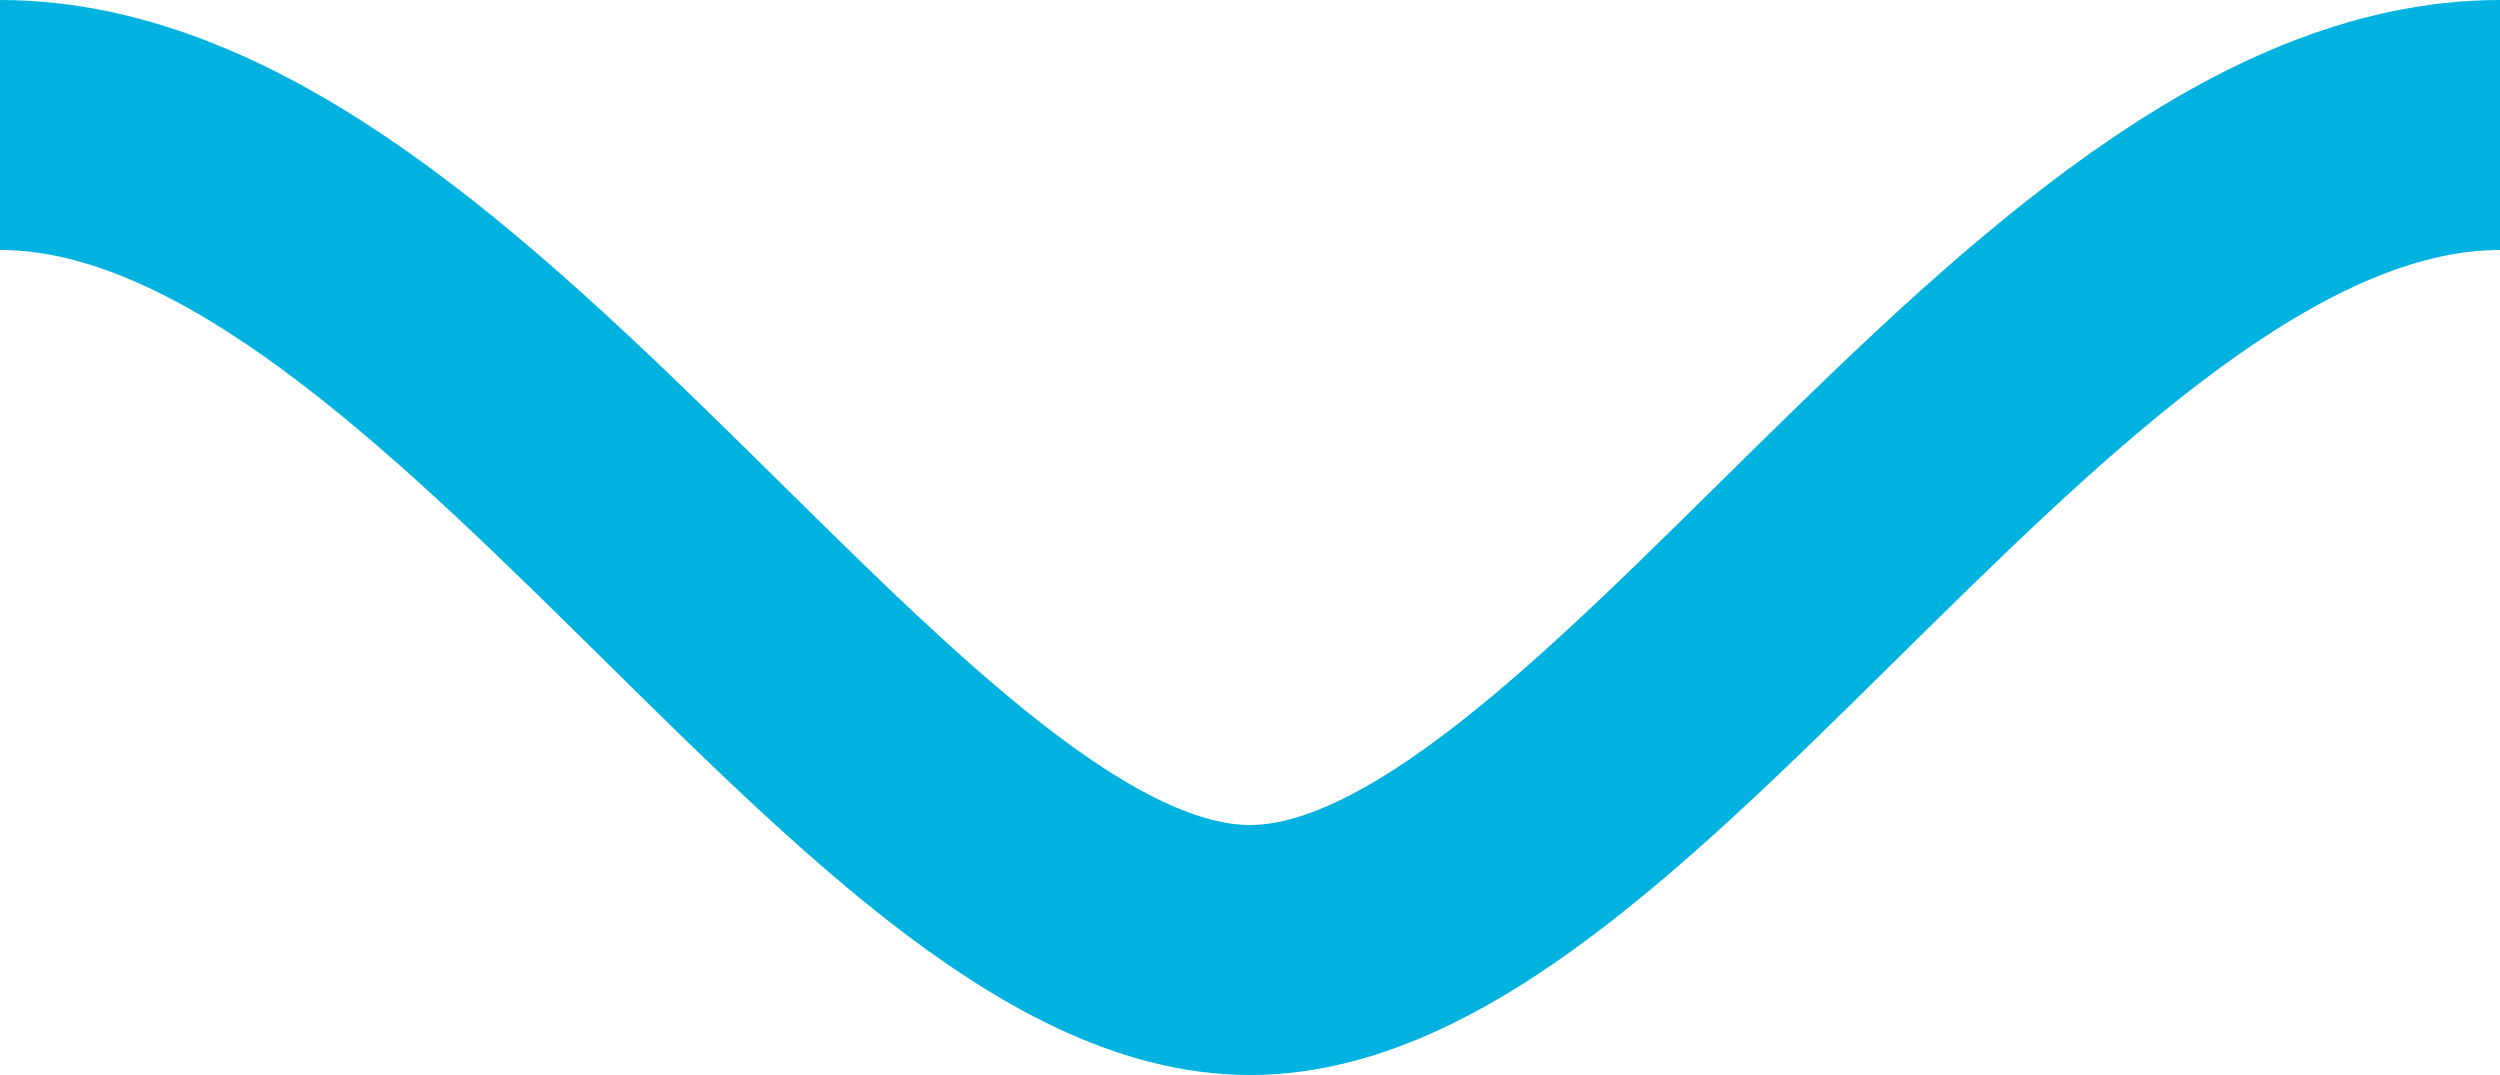 <?xml version="1.0" encoding="UTF-8"?>
<svg width="100px" height="43px" viewBox="0 0 100 43" version="1.1" xmlns="http://www.w3.org/2000/svg" xmlns:xlink="http://www.w3.org/1999/xlink">
    <!-- Generator: Sketch 43.2 (39069) - http://www.bohemiancoding.com/sketch -->
    <defs></defs>
    <g id="Page-1" stroke="none" stroke-width="1" fill="none" fill-rule="evenodd">
        <g id="sine" transform="translate(0, 5)" stroke="#00B2E0" stroke-width="10">
            <path d="M0,0 C18.21,0 35.29,33 50,33 C64.71,33 81.79,0 100,0" id="Shape"></path>
        </g>
    </g>
</svg>